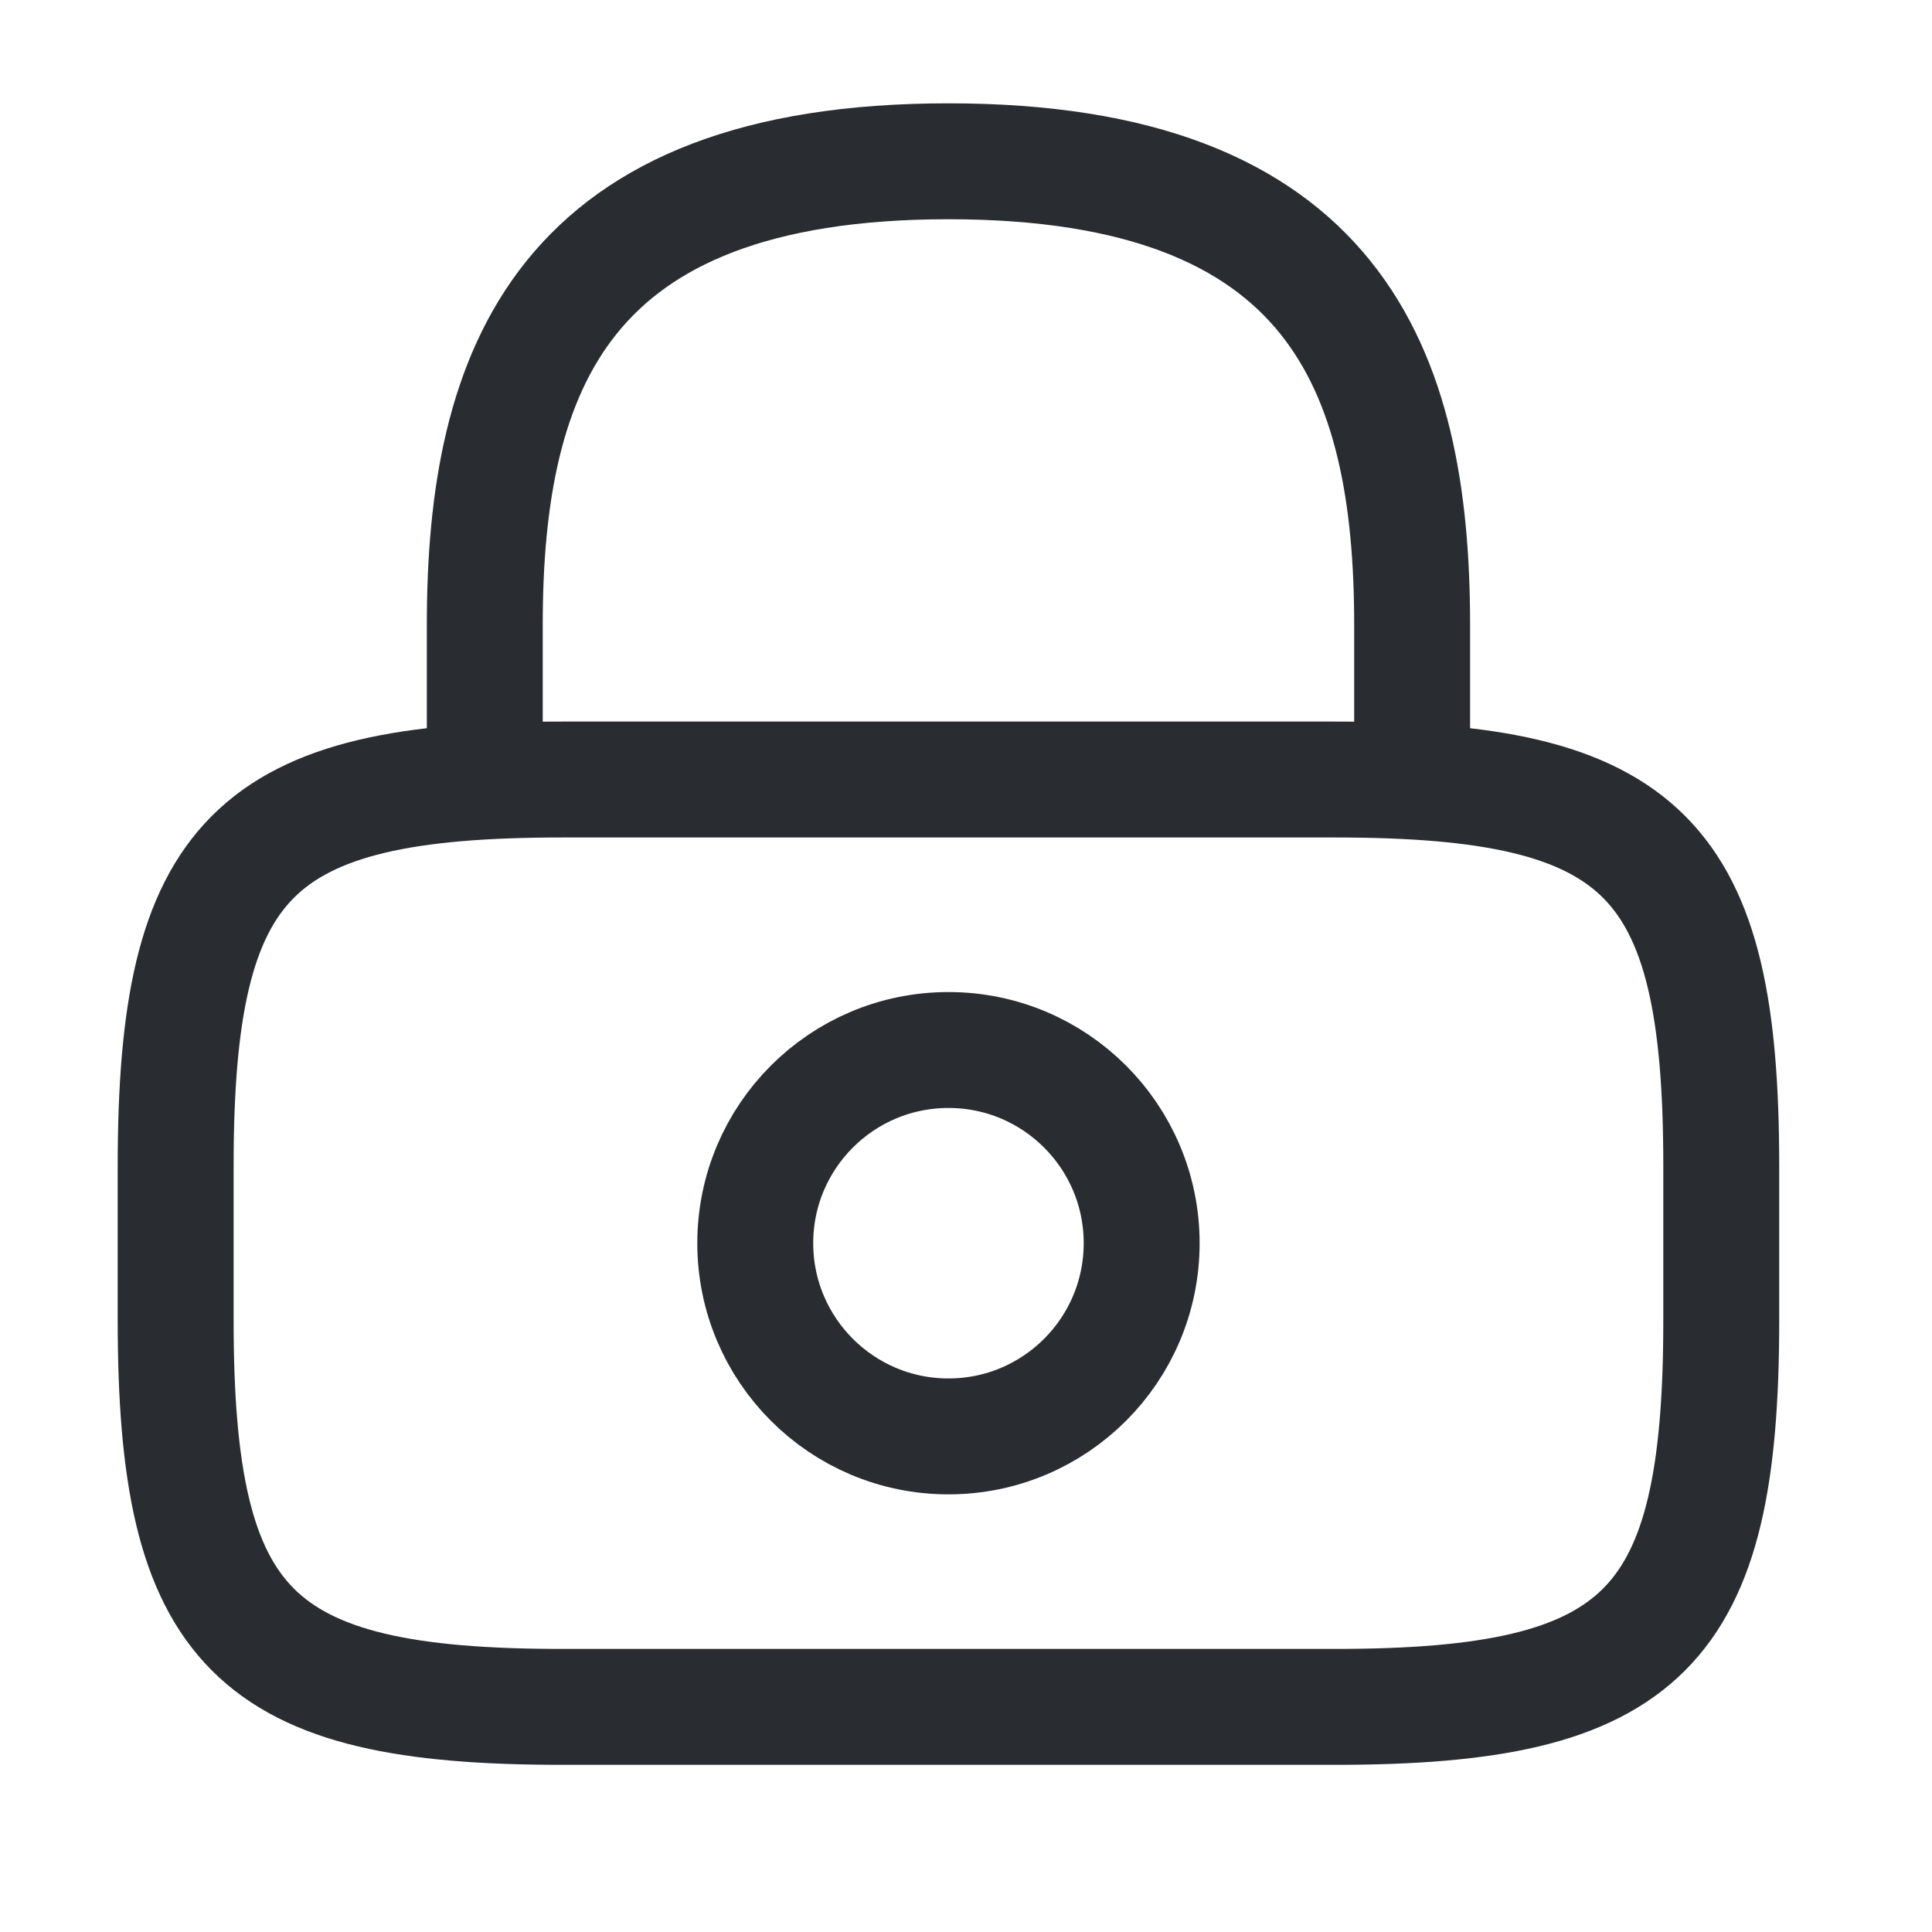 <svg width="25" height="25" viewBox="0 0 25 25" fill="none" xmlns="http://www.w3.org/2000/svg">
    <path d="M6.273 10.087V8.087C6.273 4.777 7.273 2.087 12.273 2.087C17.273 2.087 18.273 4.777 18.273 8.087V10.087" stroke="#292D32" stroke-width="1.5" stroke-linecap="round" stroke-linejoin="round"/>
    <path d="M12.273 18.587C13.654 18.587 14.773 17.467 14.773 16.087C14.773 14.706 13.654 13.587 12.273 13.587C10.893 13.587 9.773 14.706 9.773 16.087C9.773 17.467 10.893 18.587 12.273 18.587Z" stroke="#292D32" stroke-width="1.5" stroke-linecap="round" stroke-linejoin="round"/>
    <path d="M17.273 22.087H7.273C3.273 22.087 2.273 21.087 2.273 17.087V15.087C2.273 11.087 3.273 10.087 7.273 10.087H17.273C21.273 10.087 22.273 11.087 22.273 15.087V17.087C22.273 21.087 21.273 22.087 17.273 22.087Z" stroke="#292D32" stroke-width="1.5" stroke-linecap="round" stroke-linejoin="round"/>
</svg>
